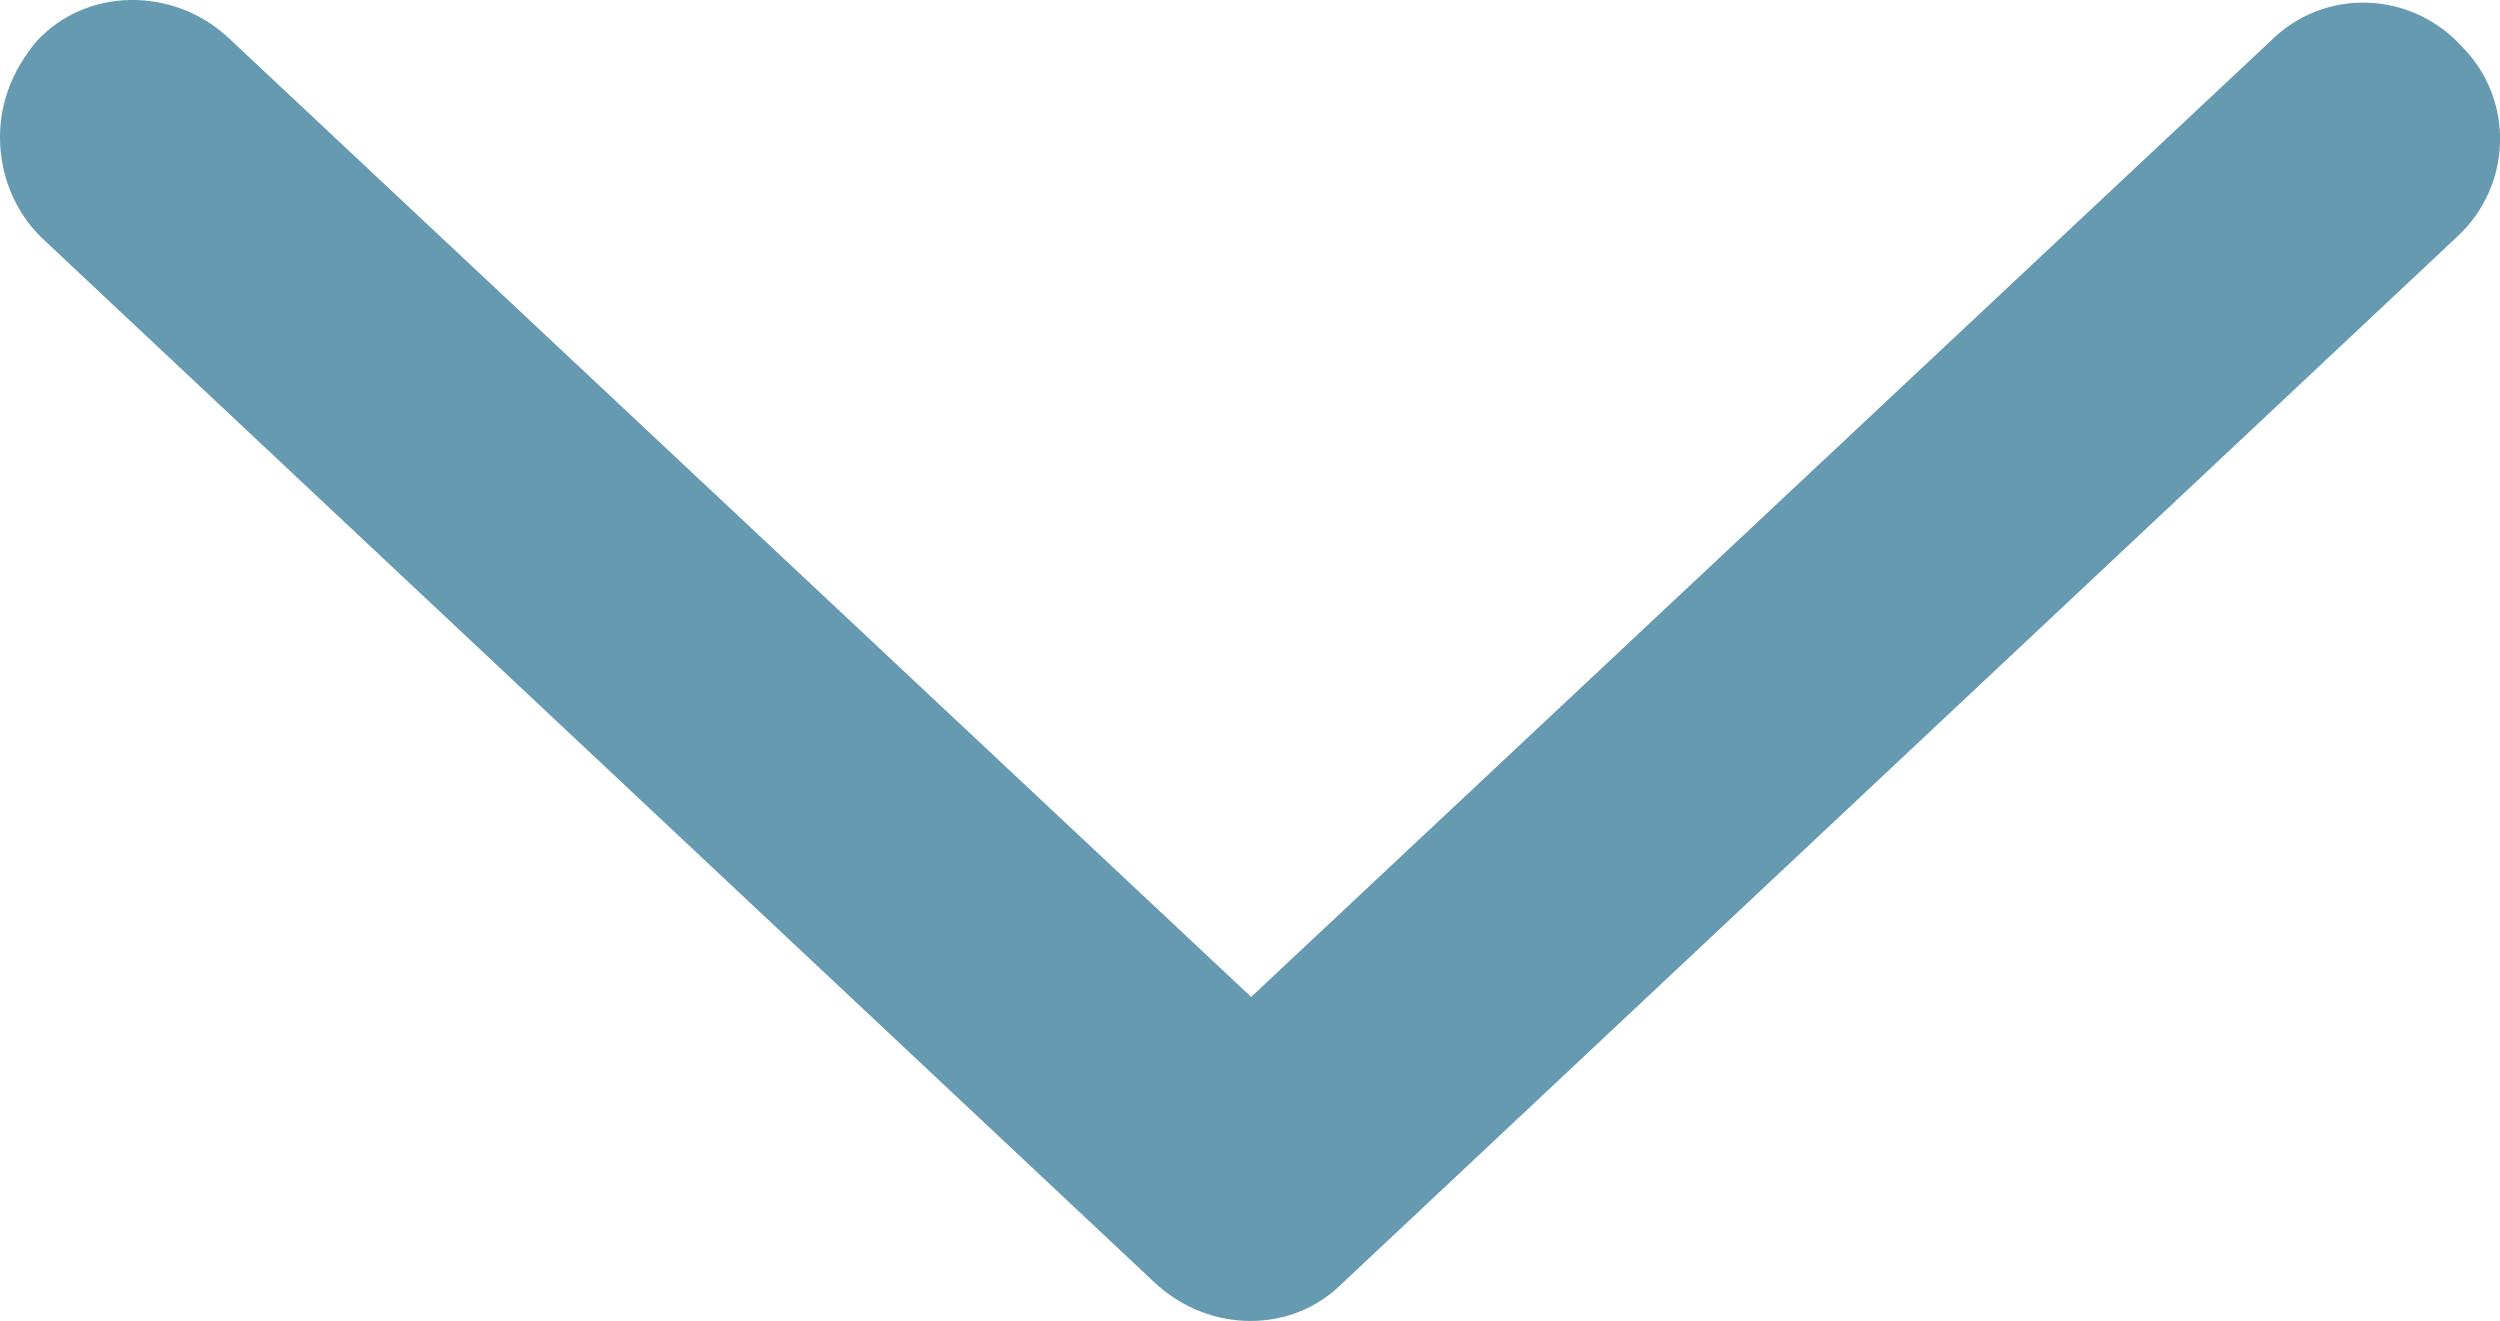 <?xml version="1.0" encoding="utf-8"?>
<!-- Generator: Adobe Illustrator 17.0.0, SVG Export Plug-In . SVG Version: 6.00 Build 0)  -->
<!DOCTYPE svg PUBLIC "-//W3C//DTD SVG 1.1//EN" "http://www.w3.org/Graphics/SVG/1.1/DTD/svg11.dtd">
<svg version="1.1" id="Слой_1" xmlns="http://www.w3.org/2000/svg" xmlns:xlink="http://www.w3.org/1999/xlink" x="0px" y="0px"
	 width="13px" height="6.87px" viewBox="0 0 13 6.87" enable-background="new 0 0 13 6.87" xml:space="preserve">
<g>
	<path fill="#659AB0" d="M0.189,0.216C0.071,0.358,0,0.524,0,0.713c0,0.189,0.071,0.379,0.213,0.52l5.796,5.441
		c0.284,0.26,0.71,0.26,0.97,0l5.796-5.441c0.284-0.26,0.308-0.71,0.024-0.994c-0.26-0.284-0.71-0.308-0.994-0.024L6.506,5.184
		L1.183,0.192C0.899-0.068,0.449-0.068,0.189,0.216z"/>
</g>
</svg>
